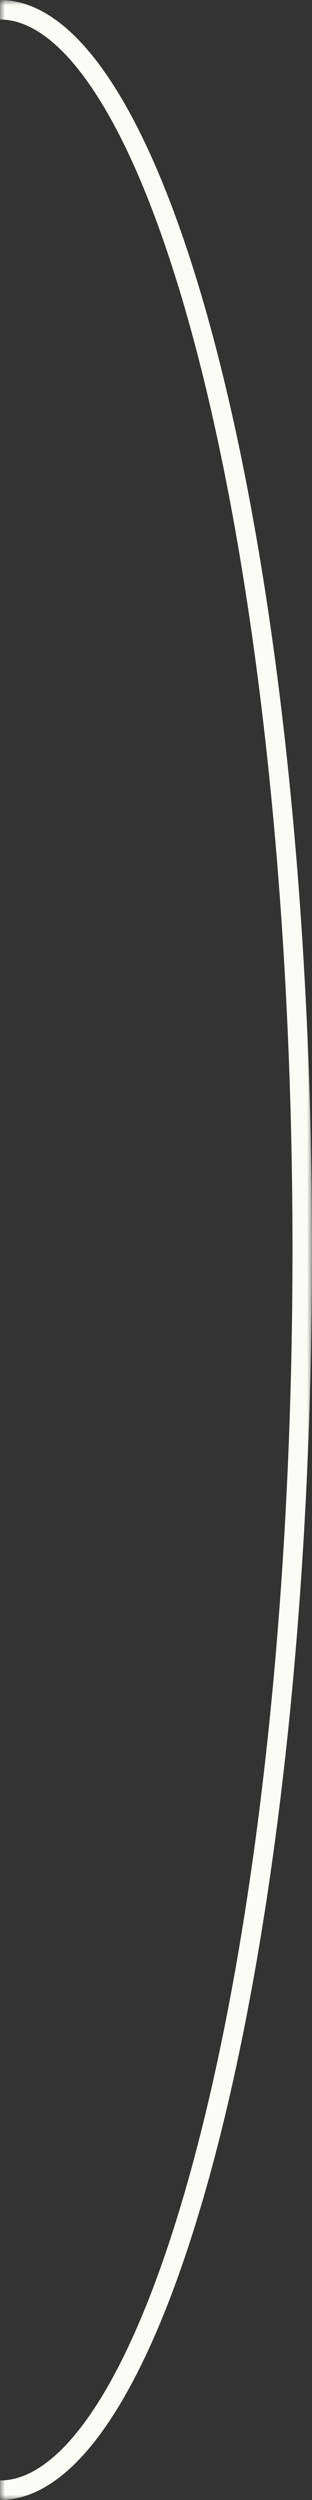 <svg width="32" height="256" viewBox="0 0 32 256" fill="none" xmlns="http://www.w3.org/2000/svg">
<rect x="0" y="0" width="32" height="256" fill="#333333" stroke="none"/>
<mask id="mask0_1810_496" style="mask-type:alpha" maskUnits="userSpaceOnUse" x="0" y="0" width="32" height="256">
<rect x="1" y="255" width="254" height="30" transform="rotate(-90 1 255)" fill="#C4C4C4" stroke="#FCFCF6" stroke-width="2"/>
</mask>
<g mask="url(#mask0_1810_496)">
<path d="M0 1C3.846 1 7.797 4.142 11.595 10.568C15.353 16.926 18.772 26.194 21.657 37.733C27.423 60.796 31 92.711 31 128C31 163.289 27.423 195.204 21.657 218.267C18.772 229.806 15.353 239.074 11.595 245.432C7.797 251.858 3.846 255 0 255C-3.846 255 -7.797 251.858 -11.595 245.432C-15.353 239.074 -18.772 229.806 -21.657 218.267C-27.423 195.204 -31 163.289 -31 128C-31 92.711 -27.423 60.796 -21.657 37.733C-18.772 26.194 -15.353 16.926 -11.595 10.568C-7.797 4.142 -3.846 1 0 1Z" stroke="#FCFCF6" stroke-width="2"/>
</g>
</svg>

